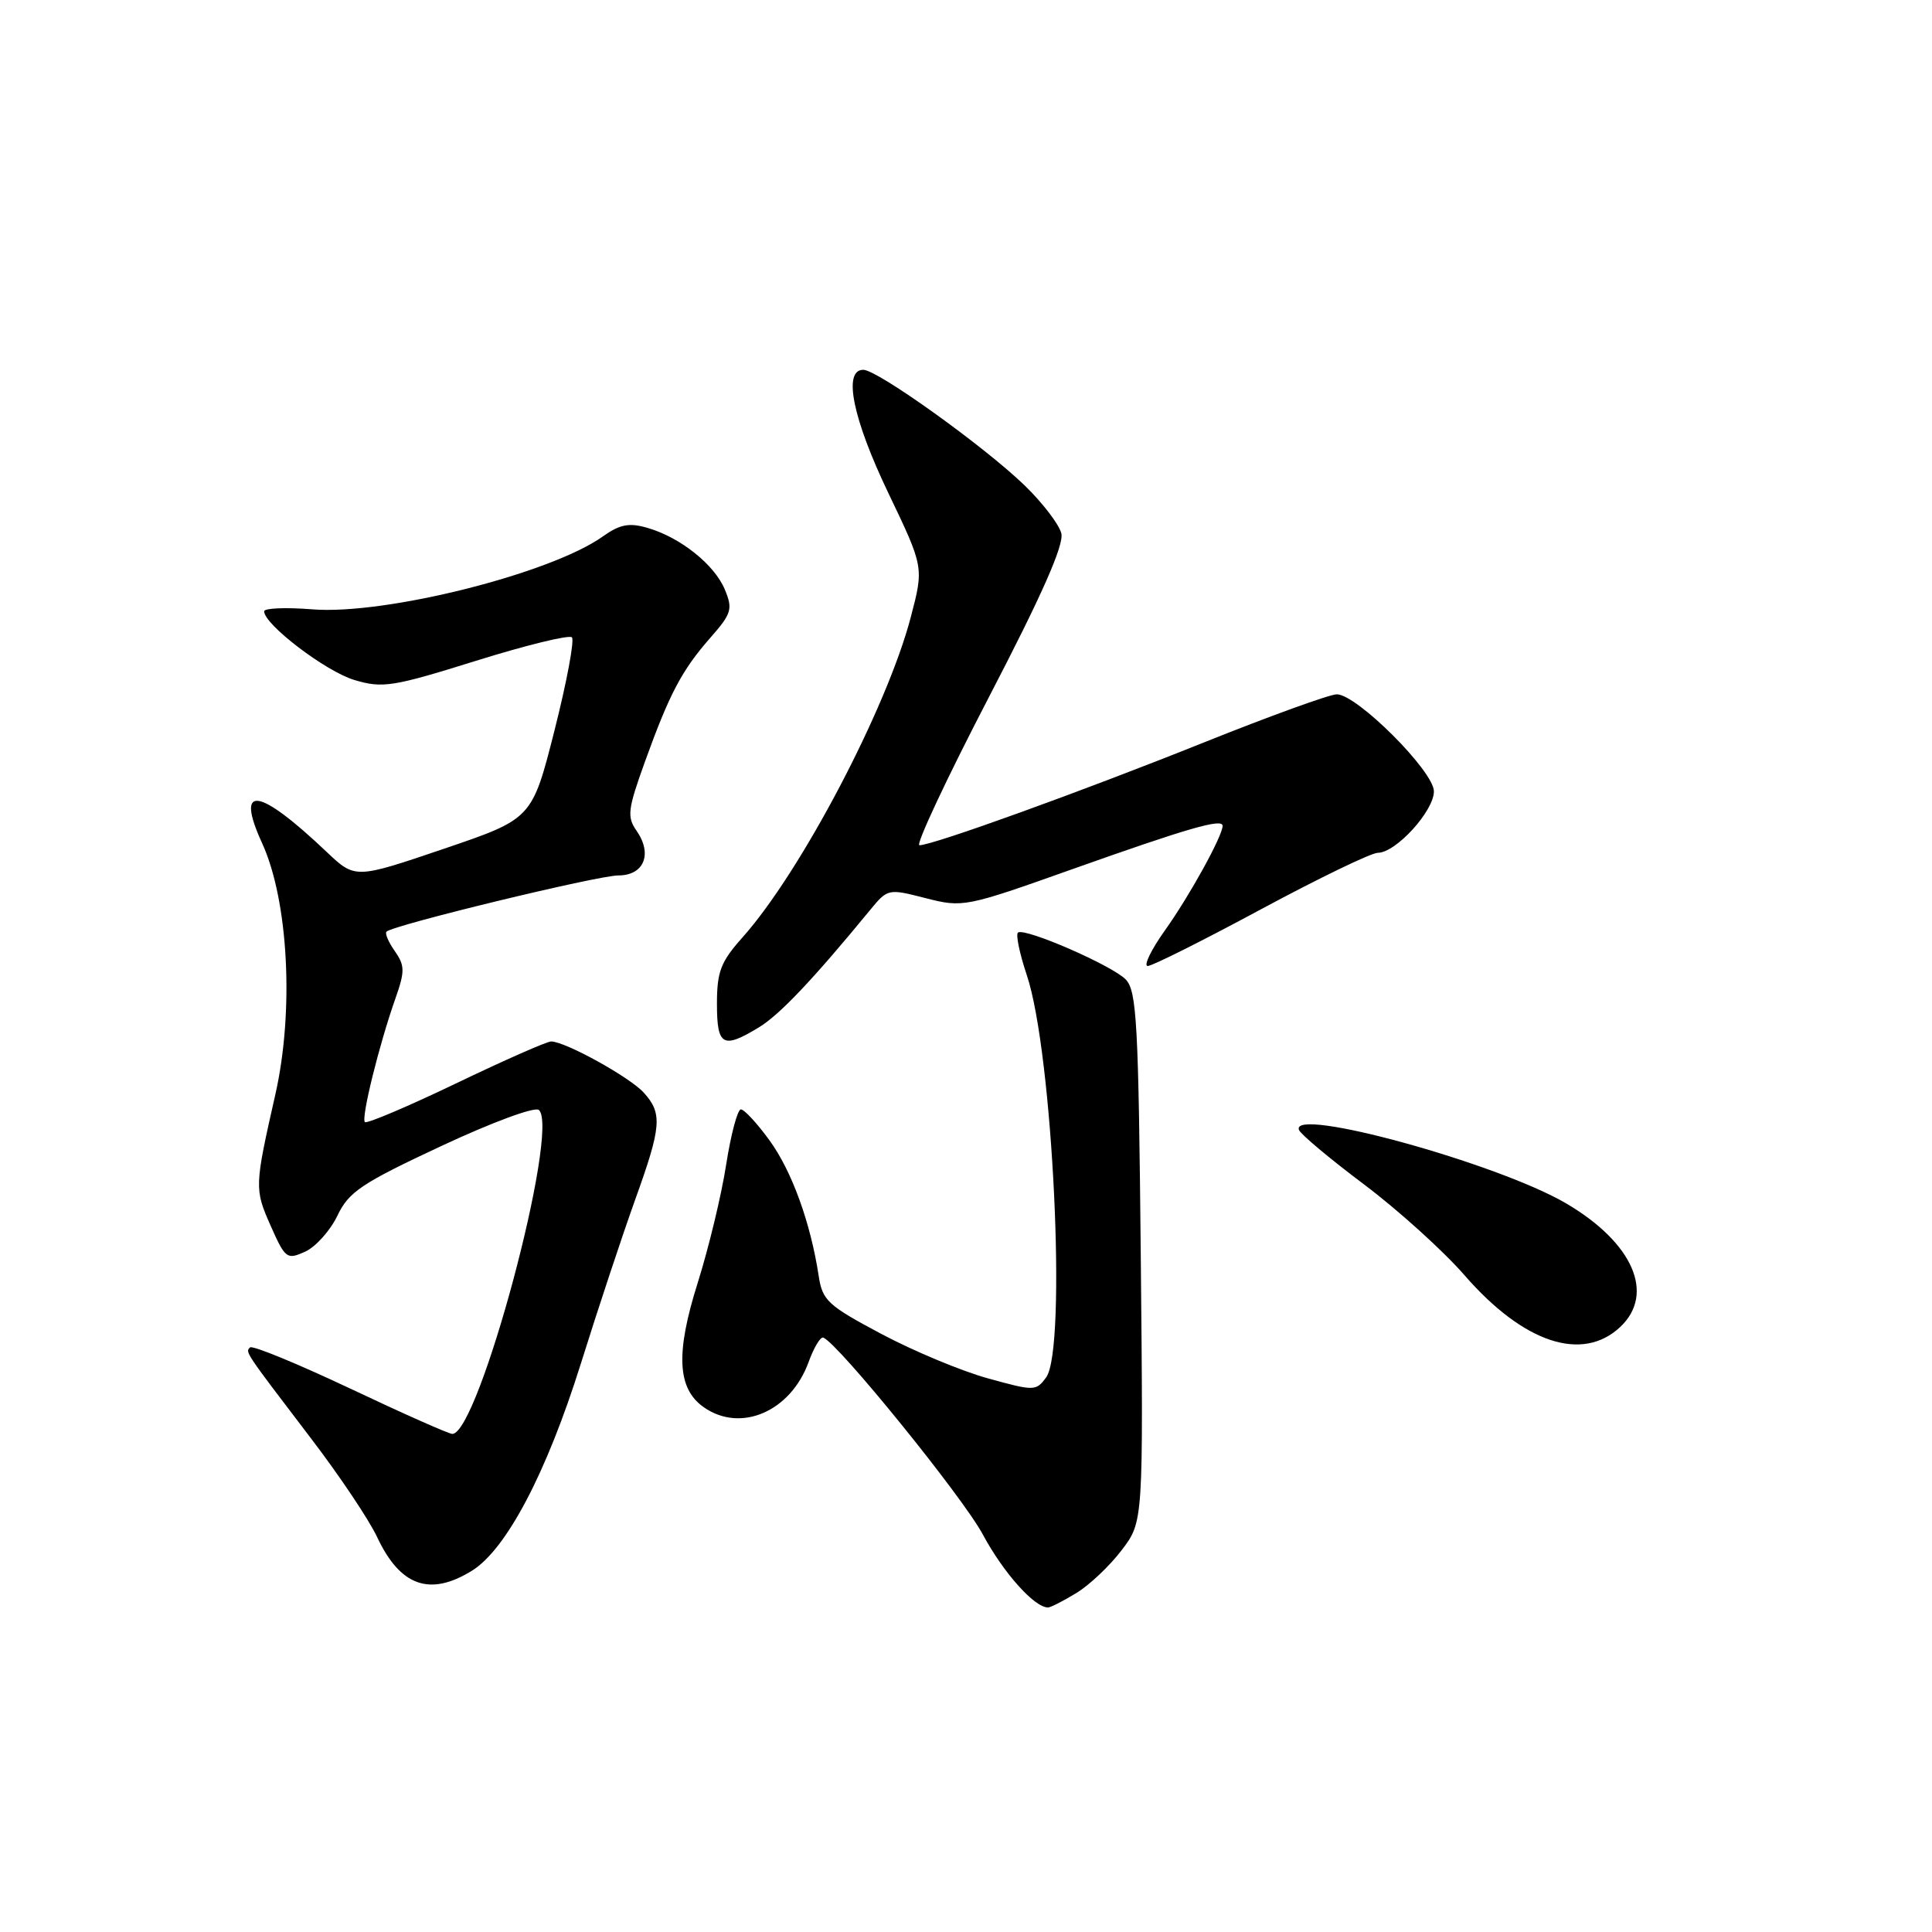 <?xml version="1.0" encoding="UTF-8" standalone="no"?>
<!DOCTYPE svg PUBLIC "-//W3C//DTD SVG 1.1//EN" "http://www.w3.org/Graphics/SVG/1.1/DTD/svg11.dtd" >
<svg xmlns="http://www.w3.org/2000/svg" xmlns:xlink="http://www.w3.org/1999/xlink" version="1.1" viewBox="0 0 256 256">
 <g >
 <path fill="currentColor"
d=" M 142.63 211.08 C 144.36 210.03 147.06 207.47 148.63 205.40 C 151.50 201.63 151.50 201.63 151.16 166.57 C 150.86 135.52 150.63 131.30 149.16 129.78 C 147.38 127.94 135.91 122.94 134.90 123.56 C 134.56 123.77 135.09 126.32 136.06 129.22 C 139.51 139.51 141.39 178.71 138.62 182.51 C 137.28 184.34 137.05 184.34 130.87 182.63 C 127.37 181.66 121.02 179.01 116.76 176.74 C 109.69 172.98 108.97 172.32 108.48 169.06 C 107.41 162.05 104.94 155.21 101.99 151.14 C 100.34 148.86 98.62 147.00 98.17 147.00 C 97.73 147.00 96.85 150.29 96.22 154.32 C 95.60 158.34 93.90 165.37 92.46 169.95 C 89.50 179.31 89.73 184.00 93.26 186.47 C 98.15 189.90 104.78 187.03 107.15 180.46 C 107.85 178.54 108.72 177.09 109.09 177.24 C 111.08 178.01 127.55 198.34 130.22 203.31 C 132.97 208.43 137.07 213.01 138.88 213.00 C 139.22 212.99 140.91 212.13 142.63 211.08 Z  M 62.50 208.15 C 67.08 205.34 72.42 195.19 76.98 180.64 C 79.24 173.41 82.47 163.68 84.15 159.00 C 87.66 149.26 87.80 147.54 85.30 144.78 C 83.45 142.73 74.89 138.00 73.03 138.00 C 72.45 138.00 66.77 140.51 60.40 143.57 C 54.02 146.63 48.60 148.93 48.35 148.68 C 47.83 148.16 50.23 138.43 52.40 132.29 C 53.66 128.70 53.65 127.95 52.32 126.04 C 51.48 124.85 50.98 123.68 51.21 123.45 C 52.08 122.58 79.22 116.00 81.93 116.00 C 85.34 116.00 86.50 113.16 84.34 110.07 C 83.06 108.24 83.18 107.25 85.44 100.98 C 88.71 91.91 90.34 88.82 94.13 84.50 C 96.94 81.30 97.12 80.71 96.05 78.13 C 94.68 74.81 90.12 71.18 85.77 69.94 C 83.36 69.24 82.13 69.48 79.88 71.08 C 72.97 76.01 51.01 81.52 41.38 80.74 C 37.87 80.46 35.00 80.58 35.00 81.00 C 35.00 82.75 43.17 88.97 46.95 90.10 C 50.69 91.22 52.00 91.02 63.07 87.56 C 69.70 85.49 75.42 84.09 75.78 84.45 C 76.14 84.81 75.10 90.37 73.47 96.80 C 70.50 108.50 70.50 108.50 58.78 112.48 C 47.06 116.46 47.06 116.46 43.28 112.88 C 34.20 104.27 31.13 103.86 34.73 111.72 C 38.22 119.35 38.99 133.94 36.49 145.00 C 33.72 157.23 33.71 157.55 35.85 162.39 C 37.80 166.79 38.01 166.95 40.44 165.85 C 41.84 165.21 43.76 163.06 44.71 161.08 C 46.22 157.92 47.89 156.80 58.46 151.86 C 65.22 148.70 70.90 146.60 71.41 147.08 C 74.21 149.68 63.43 190.00 59.93 190.00 C 59.48 190.00 53.39 187.30 46.40 183.99 C 39.41 180.69 33.43 178.23 33.13 178.54 C 32.49 179.18 32.35 178.97 41.25 190.65 C 44.97 195.52 48.90 201.38 49.98 203.69 C 53.03 210.17 56.94 211.57 62.50 208.15 Z  M 214.69 175.83 C 219.35 171.44 216.38 164.65 207.51 159.45 C 198.41 154.12 170.94 146.57 172.12 149.72 C 172.33 150.29 176.21 153.54 180.74 156.94 C 185.27 160.35 191.26 165.76 194.06 168.98 C 201.87 177.96 209.66 180.55 214.69 175.83 Z  M 100.59 136.11 C 103.33 134.44 107.78 129.73 115.27 120.61 C 117.62 117.75 117.68 117.73 122.65 119.01 C 127.59 120.27 127.92 120.21 142.09 115.17 C 157.50 109.70 162.00 108.40 162.00 109.43 C 162.00 110.76 157.65 118.66 154.38 123.25 C 152.52 125.86 151.49 128.00 152.08 128.00 C 152.67 128.00 159.41 124.62 167.06 120.50 C 174.72 116.38 181.70 113.00 182.57 113.00 C 184.95 113.00 190.00 107.47 190.00 104.86 C 190.00 102.20 179.79 92.00 177.13 92.00 C 176.20 92.00 168.25 94.88 159.47 98.40 C 143.23 104.91 123.60 112.00 121.83 112.00 C 121.29 112.00 125.42 103.19 131.01 92.42 C 138.09 78.80 141.01 72.19 140.63 70.67 C 140.33 69.48 138.15 66.63 135.79 64.34 C 130.44 59.16 116.27 49.00 114.39 49.00 C 111.67 49.00 112.98 55.46 117.71 65.33 C 122.42 75.16 122.42 75.16 120.69 81.75 C 117.52 93.85 106.09 115.60 98.35 124.25 C 95.50 127.45 95.00 128.75 95.00 133.00 C 95.00 138.61 95.78 139.04 100.59 136.11 Z "/>
</g>
</svg>